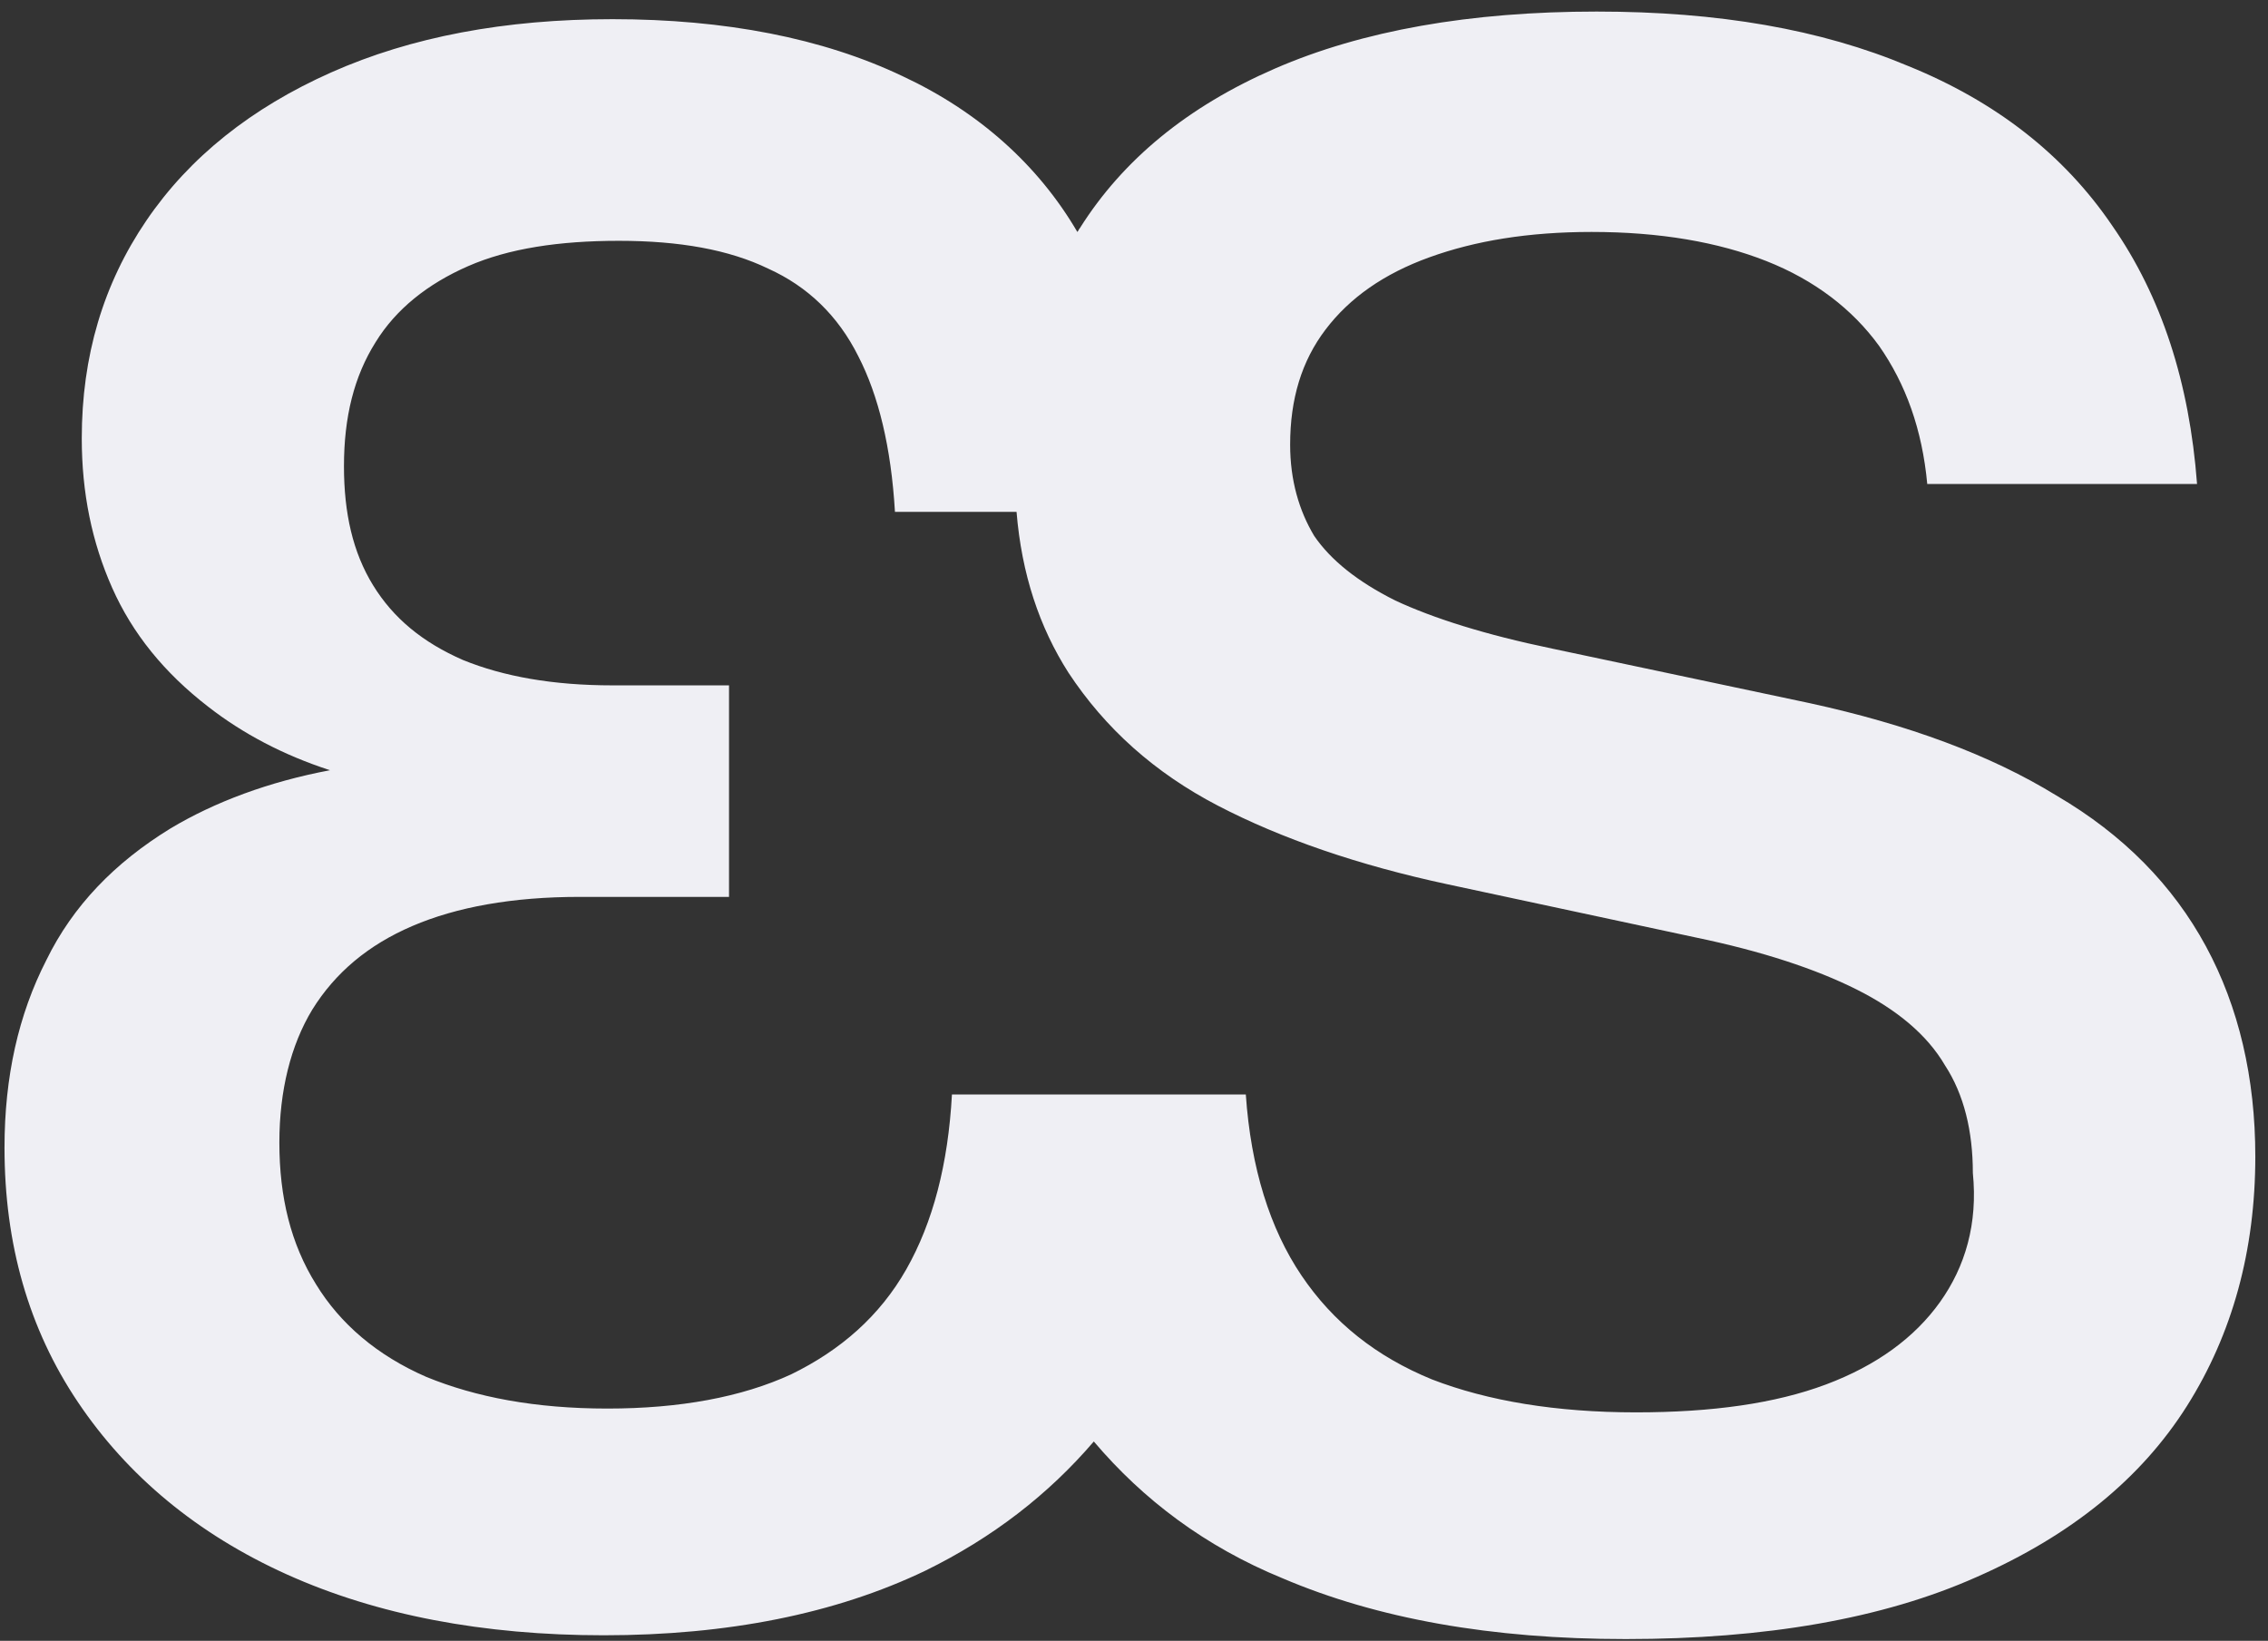 <svg width="170" height="123" viewBox="0 0 170 123" fill="none" xmlns="http://www.w3.org/2000/svg">
<rect x="0" y="0" width="170" height="123" fill="#333333" stroke="none"/>
<path id="Vector" d="M165.346 70.934C162.878 66.377 159.175 62.579 154.143 59.636C149.206 56.598 143.035 54.319 135.63 52.706L116.357 48.623C111.325 47.579 107.432 46.344 104.584 45.015C101.736 43.591 99.742 41.977 98.507 40.173C97.368 38.274 96.704 35.996 96.704 33.337C96.704 29.919 97.558 27.071 99.362 24.698C101.166 22.324 103.729 20.52 107.147 19.286C110.565 18.052 114.553 17.387 119.3 17.387C124.427 17.387 128.794 18.147 132.402 19.571C136.009 20.995 138.858 23.179 140.852 25.932C142.845 28.78 144.08 32.198 144.459 36.281H164.682C164.112 28.685 162.023 22.229 158.321 16.913C154.713 11.596 149.586 7.608 143.035 4.95C136.484 2.197 128.794 0.867 119.68 0.867C110.185 0.867 102.115 2.292 95.564 5.14C89.013 7.988 84.171 11.976 80.943 17.102C80.848 17.197 80.848 17.292 80.754 17.387C77.81 12.355 73.348 8.368 67.651 5.709C61.67 2.861 54.36 1.437 45.91 1.437C37.84 1.437 30.814 2.766 24.833 5.425C18.852 8.083 14.199 11.786 10.971 16.533C7.743 21.28 6.129 26.692 6.129 32.863C6.129 36.945 6.889 40.648 8.408 44.066C9.927 47.484 12.3 50.427 15.623 52.99C18.187 54.984 21.225 56.598 24.738 57.737C20.181 58.592 16.098 60.111 12.775 62.105C8.598 64.668 5.465 67.896 3.471 71.979C1.382 76.061 0.338 80.713 0.338 86.03C0.338 93.246 2.142 99.607 5.845 105.113C9.547 110.62 14.769 114.987 21.51 118.025C28.251 121.063 36.226 122.583 45.245 122.583C54.55 122.583 62.62 120.969 69.361 117.741C74.392 115.272 78.57 112.044 81.988 108.056C85.69 112.424 90.343 115.937 96.134 118.31C103.255 121.348 111.799 122.867 121.863 122.867C132.307 122.867 141.136 121.348 148.162 118.215C155.283 115.082 160.504 110.81 163.922 105.398C167.34 99.986 169.049 93.72 169.049 86.695C169.049 80.808 167.815 75.492 165.346 70.934ZM145.409 97.613C143.51 100.271 140.662 102.36 136.864 103.784C133.066 105.208 128.319 105.873 122.623 105.873C116.641 105.873 111.515 105.018 107.337 103.404C103.16 101.695 99.932 99.132 97.558 95.619C95.185 92.106 93.76 87.549 93.381 82.043H91.292H71.354C71.069 87.264 69.93 91.632 67.936 95.144C65.943 98.657 62.999 101.221 59.297 103.025C55.594 104.734 50.942 105.588 45.53 105.588C40.118 105.588 35.656 104.734 31.953 103.214C28.251 101.6 25.497 99.227 23.694 96.284C21.795 93.246 20.94 89.733 20.94 85.65C20.94 81.758 21.795 78.34 23.409 75.681C25.118 72.928 27.586 70.839 30.909 69.415C34.232 67.991 38.41 67.232 43.441 67.232H54.645V51.376H45.91C41.448 51.376 37.745 50.712 34.707 49.477C31.669 48.148 29.485 46.344 27.966 43.876C26.447 41.407 25.782 38.464 25.782 34.951C25.782 31.249 26.542 28.211 28.156 25.647C29.675 23.179 32.048 21.28 35.087 19.951C38.125 18.622 41.922 18.052 46.385 18.052C50.942 18.052 54.645 18.716 57.588 20.14C60.531 21.47 62.809 23.653 64.329 26.692C65.848 29.635 66.797 33.527 67.082 38.369H76.196C76.576 43.022 77.905 47.009 80.089 50.427C82.842 54.604 86.545 57.927 91.292 60.396C96.039 62.864 101.831 64.858 108.476 66.282L127.085 70.27C132.117 71.314 136.104 72.643 139.143 74.162C142.181 75.681 144.459 77.58 145.788 79.859C147.213 82.043 147.877 84.796 147.877 87.929C148.257 91.727 147.308 94.954 145.409 97.613Z" fill="#EFEFF4"/>
</svg>
